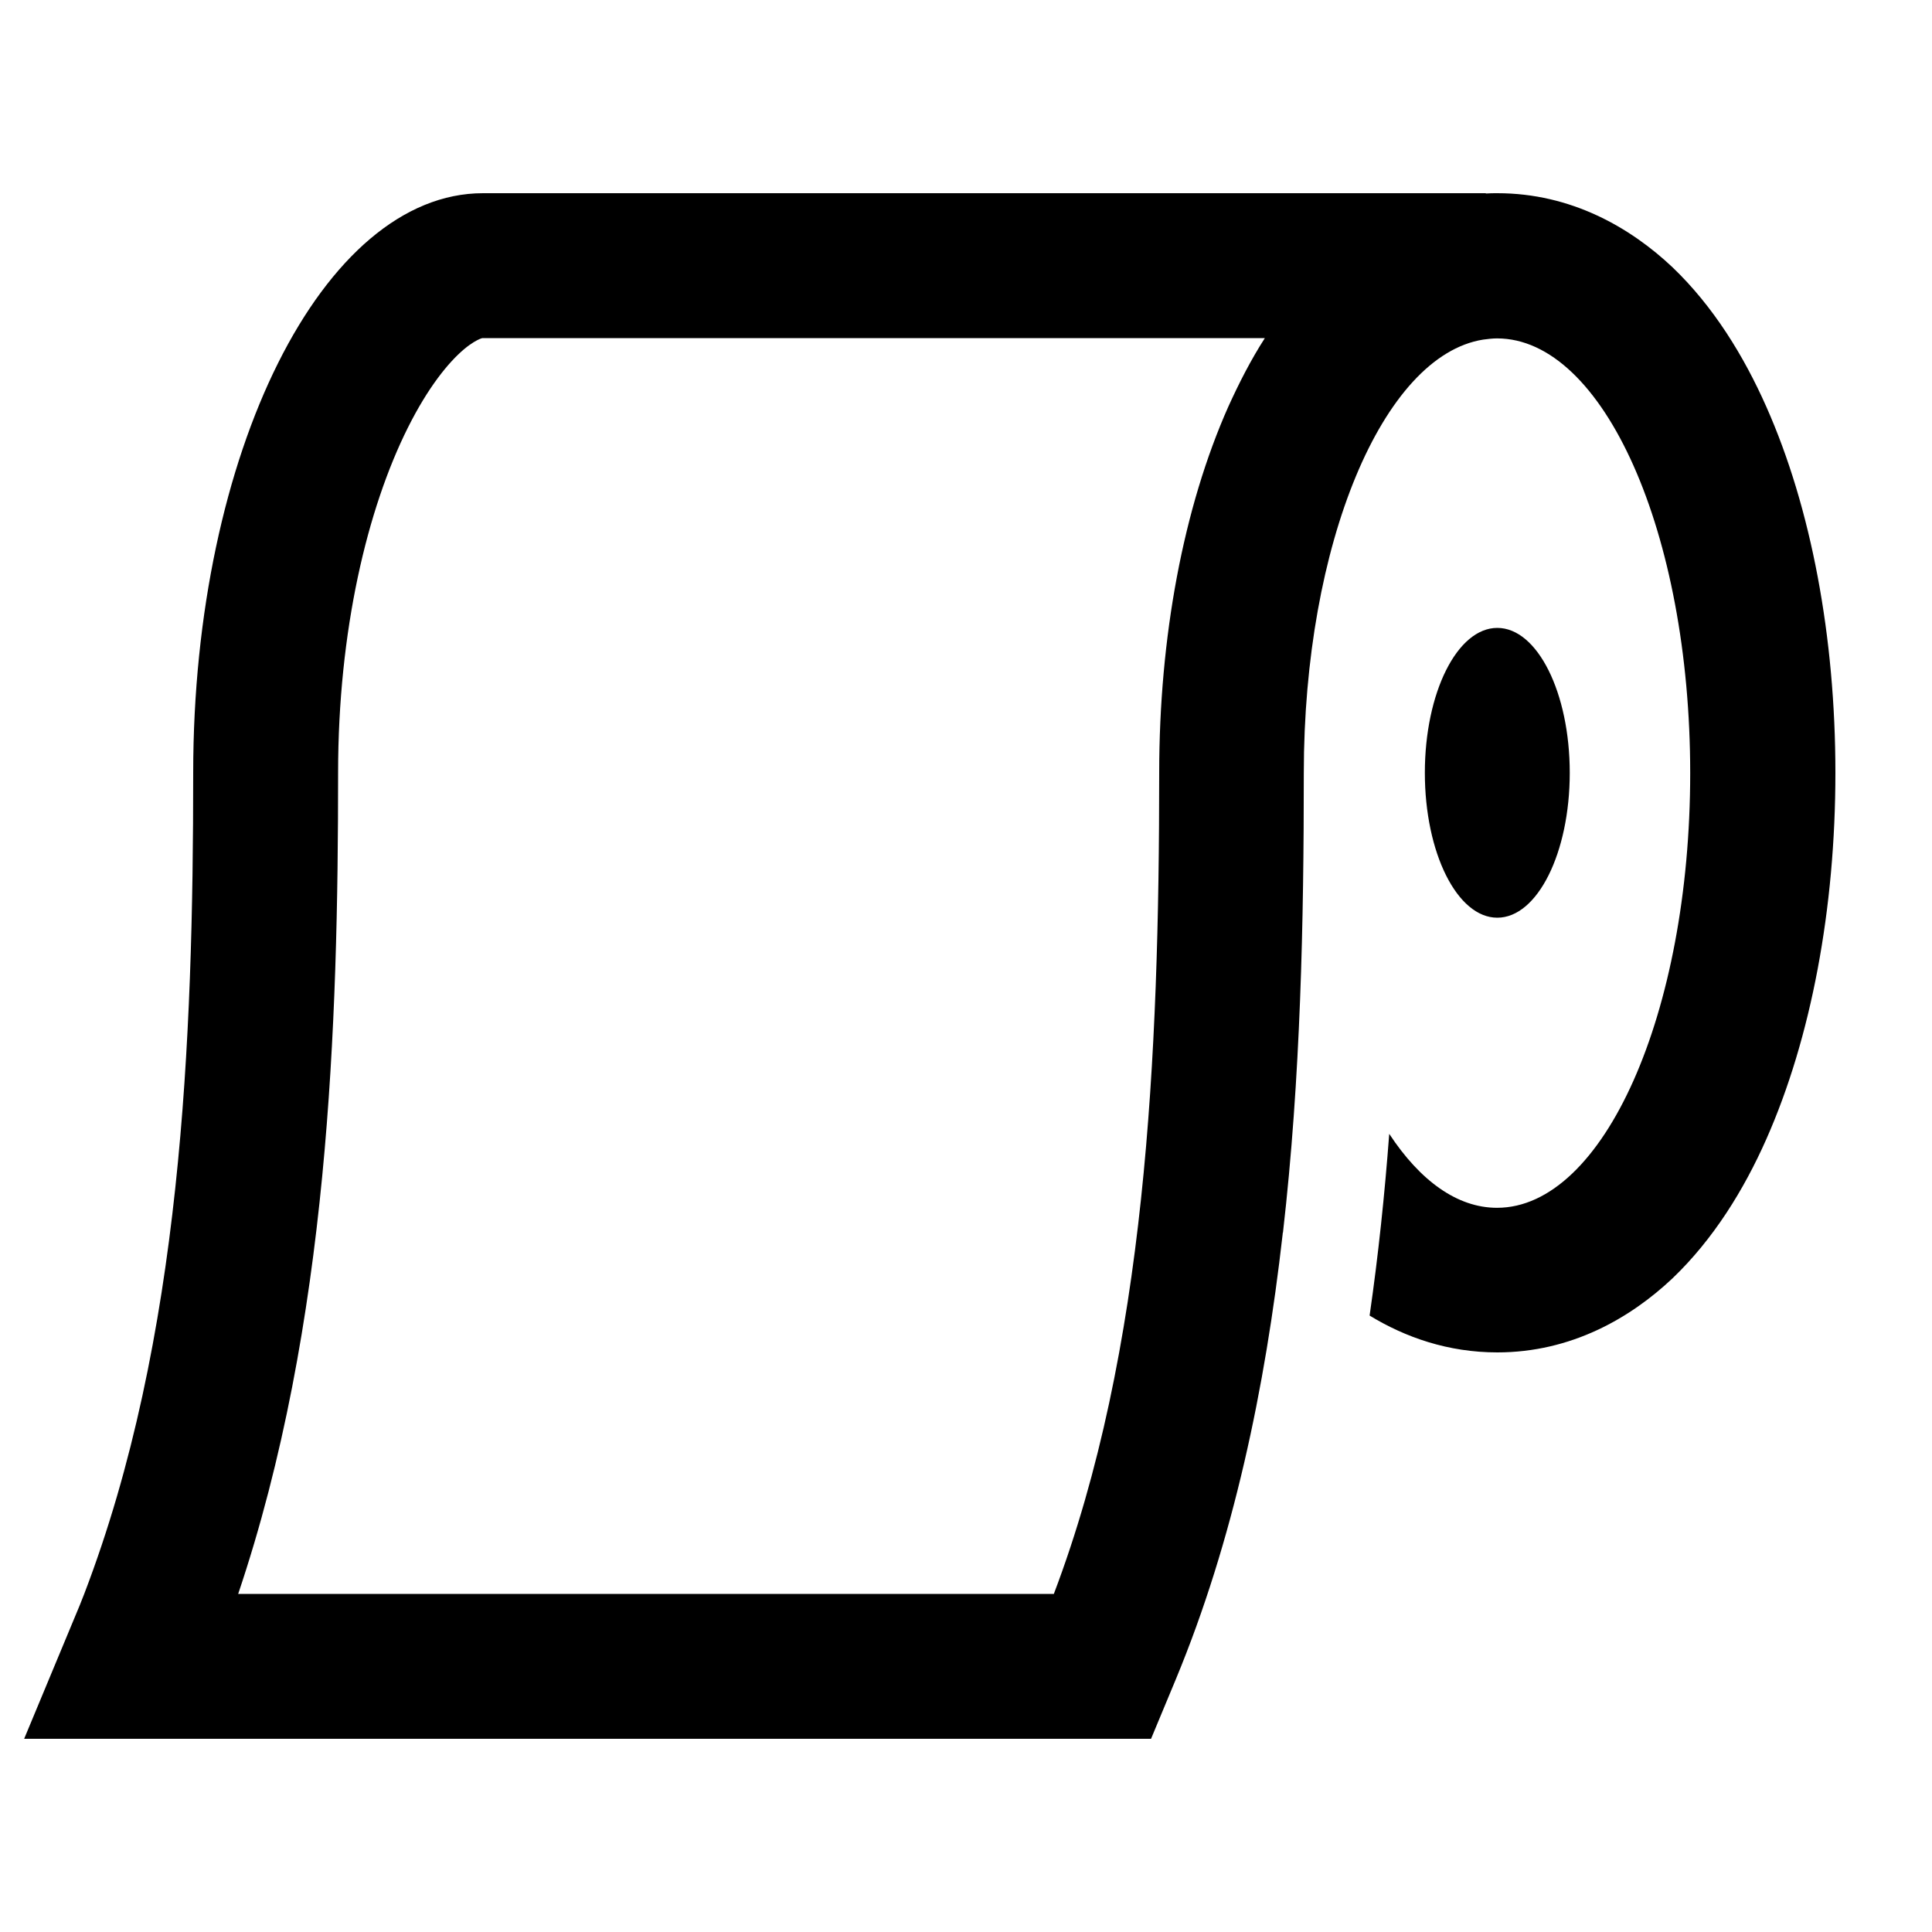 <svg xmlns="http://www.w3.org/2000/svg" width="24" height="24" viewBox="0 0 640 512"><path d="M8 512l52 0 321.3 0 8.2-19.7c19-45.8 29.6-96.3 35.4-147.5c0-.2 0-.4 .1-.5c5.9-51.4 6.9-103.4 6.9-152.2c0-76 26.2-138.3 59.4-143.6c1.5-.2 3.1-.4 4.6-.4c35.3 0 64 64.5 64 144s-28.7 144-64 144c-13.2 0-25.5-9-35.7-24.5c-1.5 20-3.6 40.1-6.5 60.2C465.5 379 479.7 384 496 384c24.5 0 44.1-11.4 58-24.5c13.6-13 23.7-29.4 31.1-46.1C600 279.8 608 236.9 608 192s-8-87.8-22.9-121.3C577.7 54 567.6 37.5 554 24.5C540.1 11.4 520.5 0 496 0c-1.3 0-2.6 0-3.8 .1c0 0 0-.1 0-.1L160 0C107 0 64 86 64 192c0 88.5-3.8 187.7-36.1 272c-.5 1.3-1 2.5-1.5 3.8L8 512zM419 48c-4.7 7.3-8.6 15-12.1 22.7C392 104.2 384 147.1 384 192c0 93.9-4.4 191.6-34.9 272L78.9 464C109 374.7 112 275 112 192c0-47.2 9.7-87.5 23.1-114.3c6.7-13.4 13.4-21.6 18.6-26c2.5-2.1 4.3-3 5.2-3.4c.5-.2 .8-.3 .9-.3s.2 0 .3 0l259 0zm77 192c13.3 0 24-21.5 24-48s-10.7-48-24-48s-24 21.5-24 48s10.7 48 24 48z"/></svg>